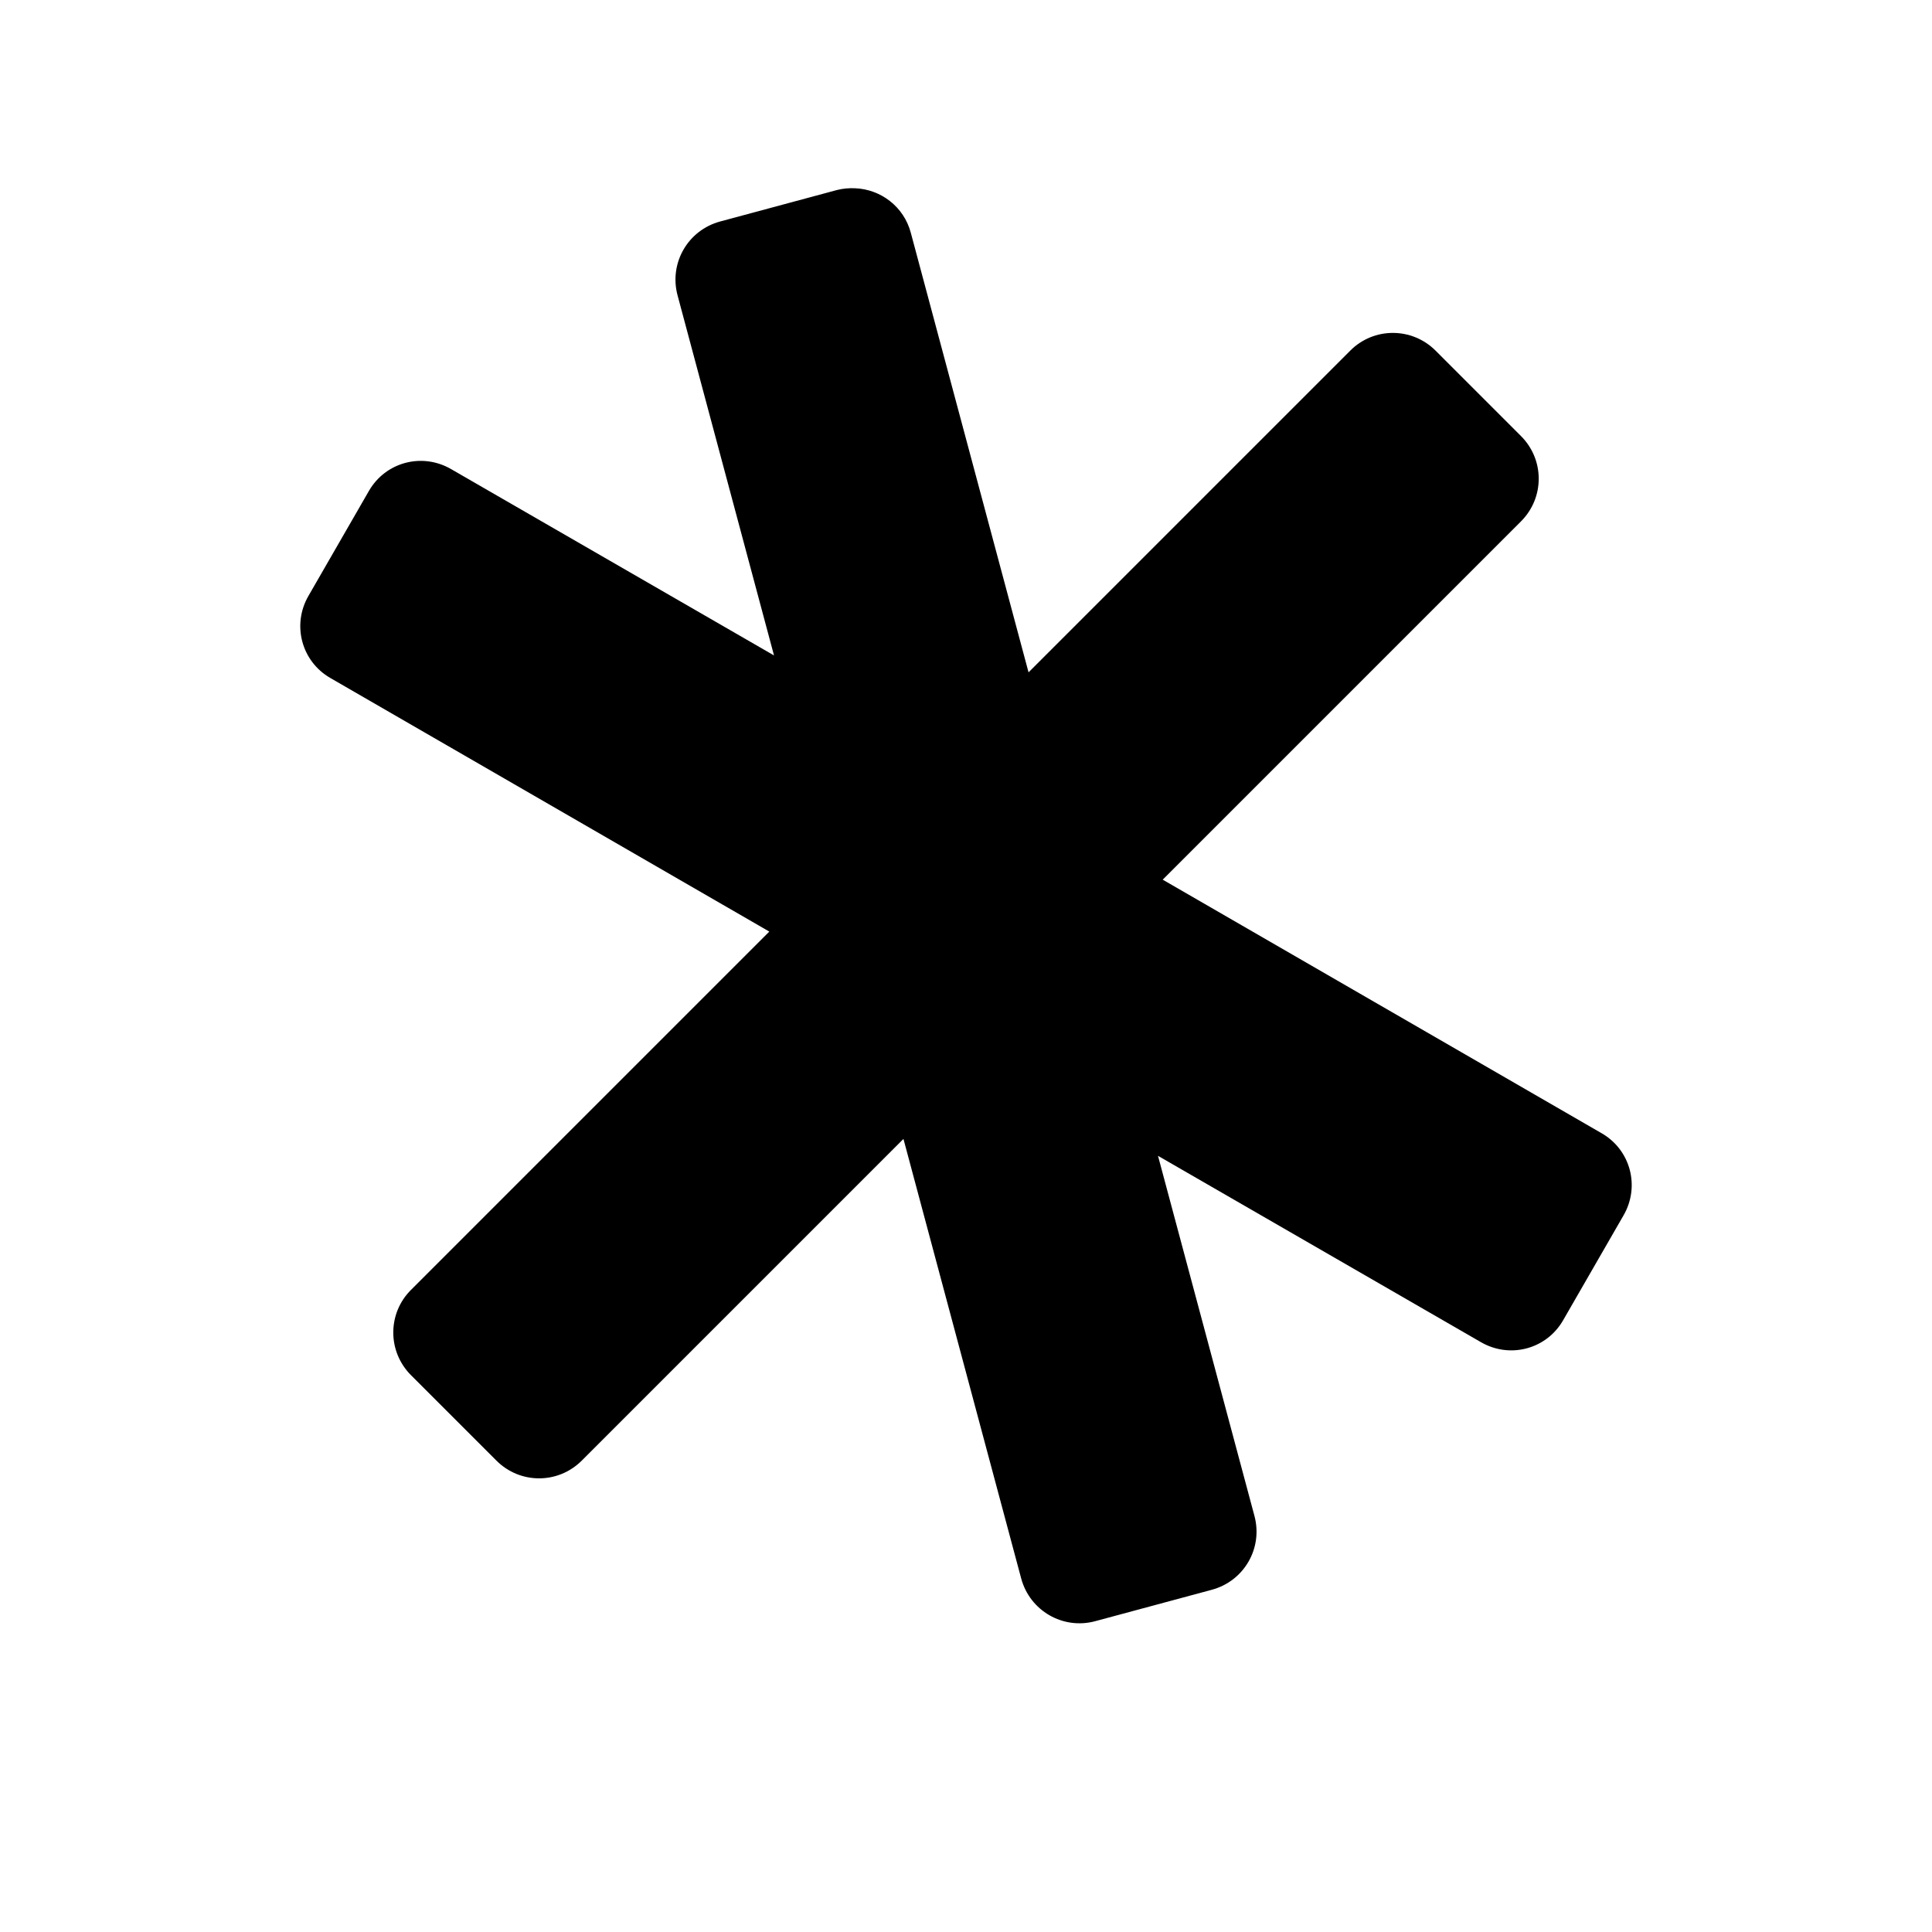 <svg xmlns="http://www.w3.org/2000/svg" width="16" height="16"><path d="M 7.08,1.559 C 7.293,1.567 7.485,1.71 7.543,1.928 L 8.518,5.568 L 11.182,2.904 C 11.377,2.708 11.693,2.708 11.889,2.904 L 12.596,3.611 C 12.792,3.807 12.792,4.122 12.596,4.318 L 9.629,7.285 L 13.264,9.385 C 13.504,9.523 13.584,9.826 13.445,10.066 L 12.945,10.934 C 12.807,11.174 12.504,11.254 12.264,11.115 L 9.59,9.572 L 10.389,12.555 C 10.46,12.822 10.303,13.094 10.035,13.166 L 9.07,13.426 C 8.803,13.498 8.529,13.34 8.457,13.072 L 7.482,9.432 L 4.818,12.096 C 4.622,12.292 4.307,12.292 4.111,12.096 L 3.404,11.389 C 3.208,11.193 3.208,10.877 3.404,10.682 L 6.371,7.715 L 2.736,5.615 C 2.496,5.477 2.416,5.173 2.555,4.934 L 3.055,4.066 C 3.193,3.826 3.496,3.746 3.736,3.885 L 6.41,5.428 L 5.611,2.445 C 5.54,2.178 5.697,1.906 5.965,1.834 L 6.93,1.574 C 6.98,1.561 7.031,1.557 7.08,1.559 L 7.08,1.559" fill="#000" /></svg>